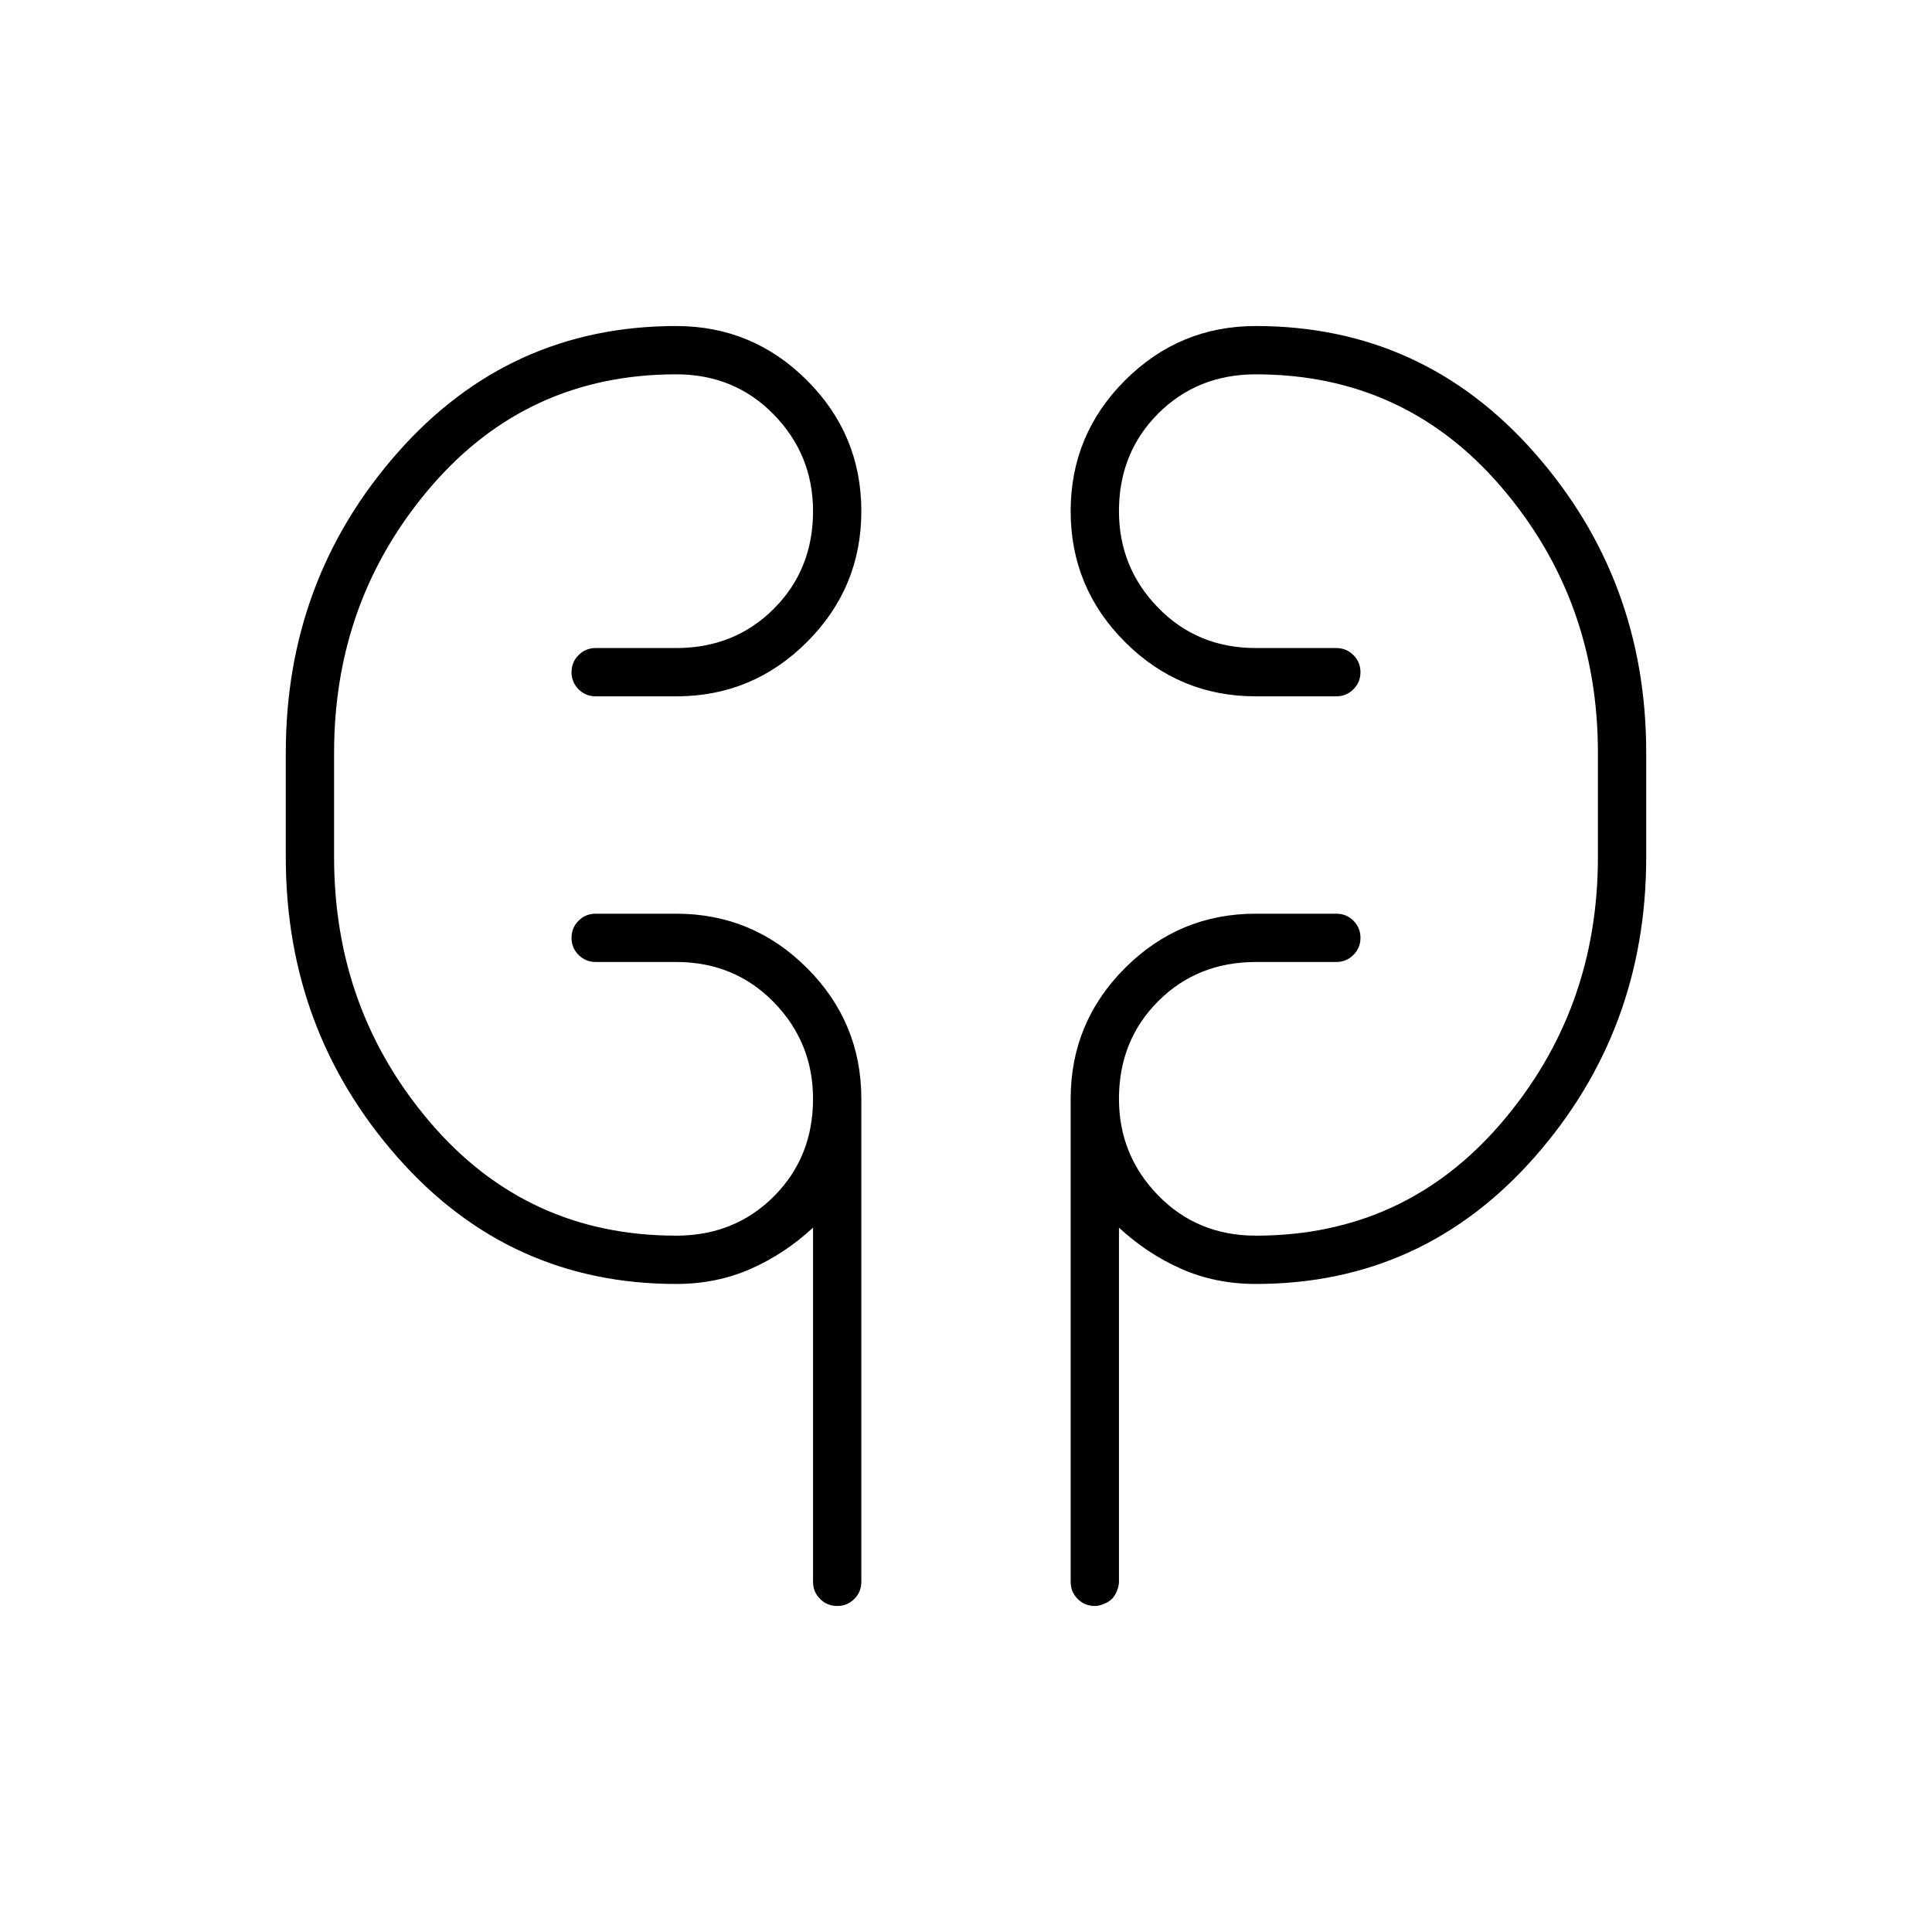 <svg xmlns="http://www.w3.org/2000/svg" height="40" width="40"><path d="M14 26.583q-3.458 0-5.771-2.625-2.312-2.625-2.312-6.208v-2.167q0-3.583 2.312-6.208Q10.542 6.75 14 6.75q1.583 0 2.708 1.125Q17.833 9 17.833 10.583q0 1.584-1.125 2.709T14 14.417h-1.667q-.208 0-.354-.146t-.146-.354q0-.209.146-.354.146-.146.354-.146H14q1.208 0 2.021-.813.812-.812.812-2.021 0-1.166-.812-2Q15.208 7.75 14 7.75q-3.083 0-5.083 2.333-2 2.334-2 5.5v2.167q0 3.167 2 5.5T14 25.583q1.208 0 2.021-.812.812-.813.812-2.021 0-1.167-.812-2-.813-.833-2.021-.833h-1.667q-.208 0-.354-.146t-.146-.354q0-.209.146-.355.146-.145.354-.145H14q1.583 0 2.708 1.125 1.125 1.125 1.125 2.708v10q0 .208-.145.354-.146.146-.355.146-.208 0-.354-.146t-.146-.354v-7.333q-.583.541-1.291.854-.709.312-1.542.312Zm12 0q-.833 0-1.542-.312-.708-.313-1.291-.854v7.333q0 .083-.042.188-.042.104-.104.166-.063.063-.167.104-.104.042-.187.042-.209 0-.355-.146-.145-.146-.145-.354v-10q0-1.583 1.125-2.708 1.125-1.125 2.708-1.125h1.667q.208 0 .354.145.146.146.146.355 0 .208-.146.354t-.354.146H26q-1.208 0-2.021.812-.812.813-.812 2.021 0 1.167.812 2 .813.833 2.021.833 3.083 0 5.083-2.333t2-5.5v-2.167q0-3.166-2-5.5-2-2.333-5.083-2.333-1.208 0-2.021.812-.812.813-.812 2.021 0 1.167.812 2 .813.834 2.021.834h1.667q.208 0 .354.146.146.145.146.354 0 .208-.146.354t-.354.146H26q-1.583 0-2.708-1.125-1.125-1.125-1.125-2.709 0-1.583 1.125-2.708Q24.417 6.75 26 6.75q3.458 0 5.771 2.625 2.312 2.625 2.312 6.208v2.167q0 3.583-2.312 6.208-2.313 2.625-5.771 2.625ZM6.917 17.75v-2.167Zm26.166-2.167v2.167Z"/></svg>